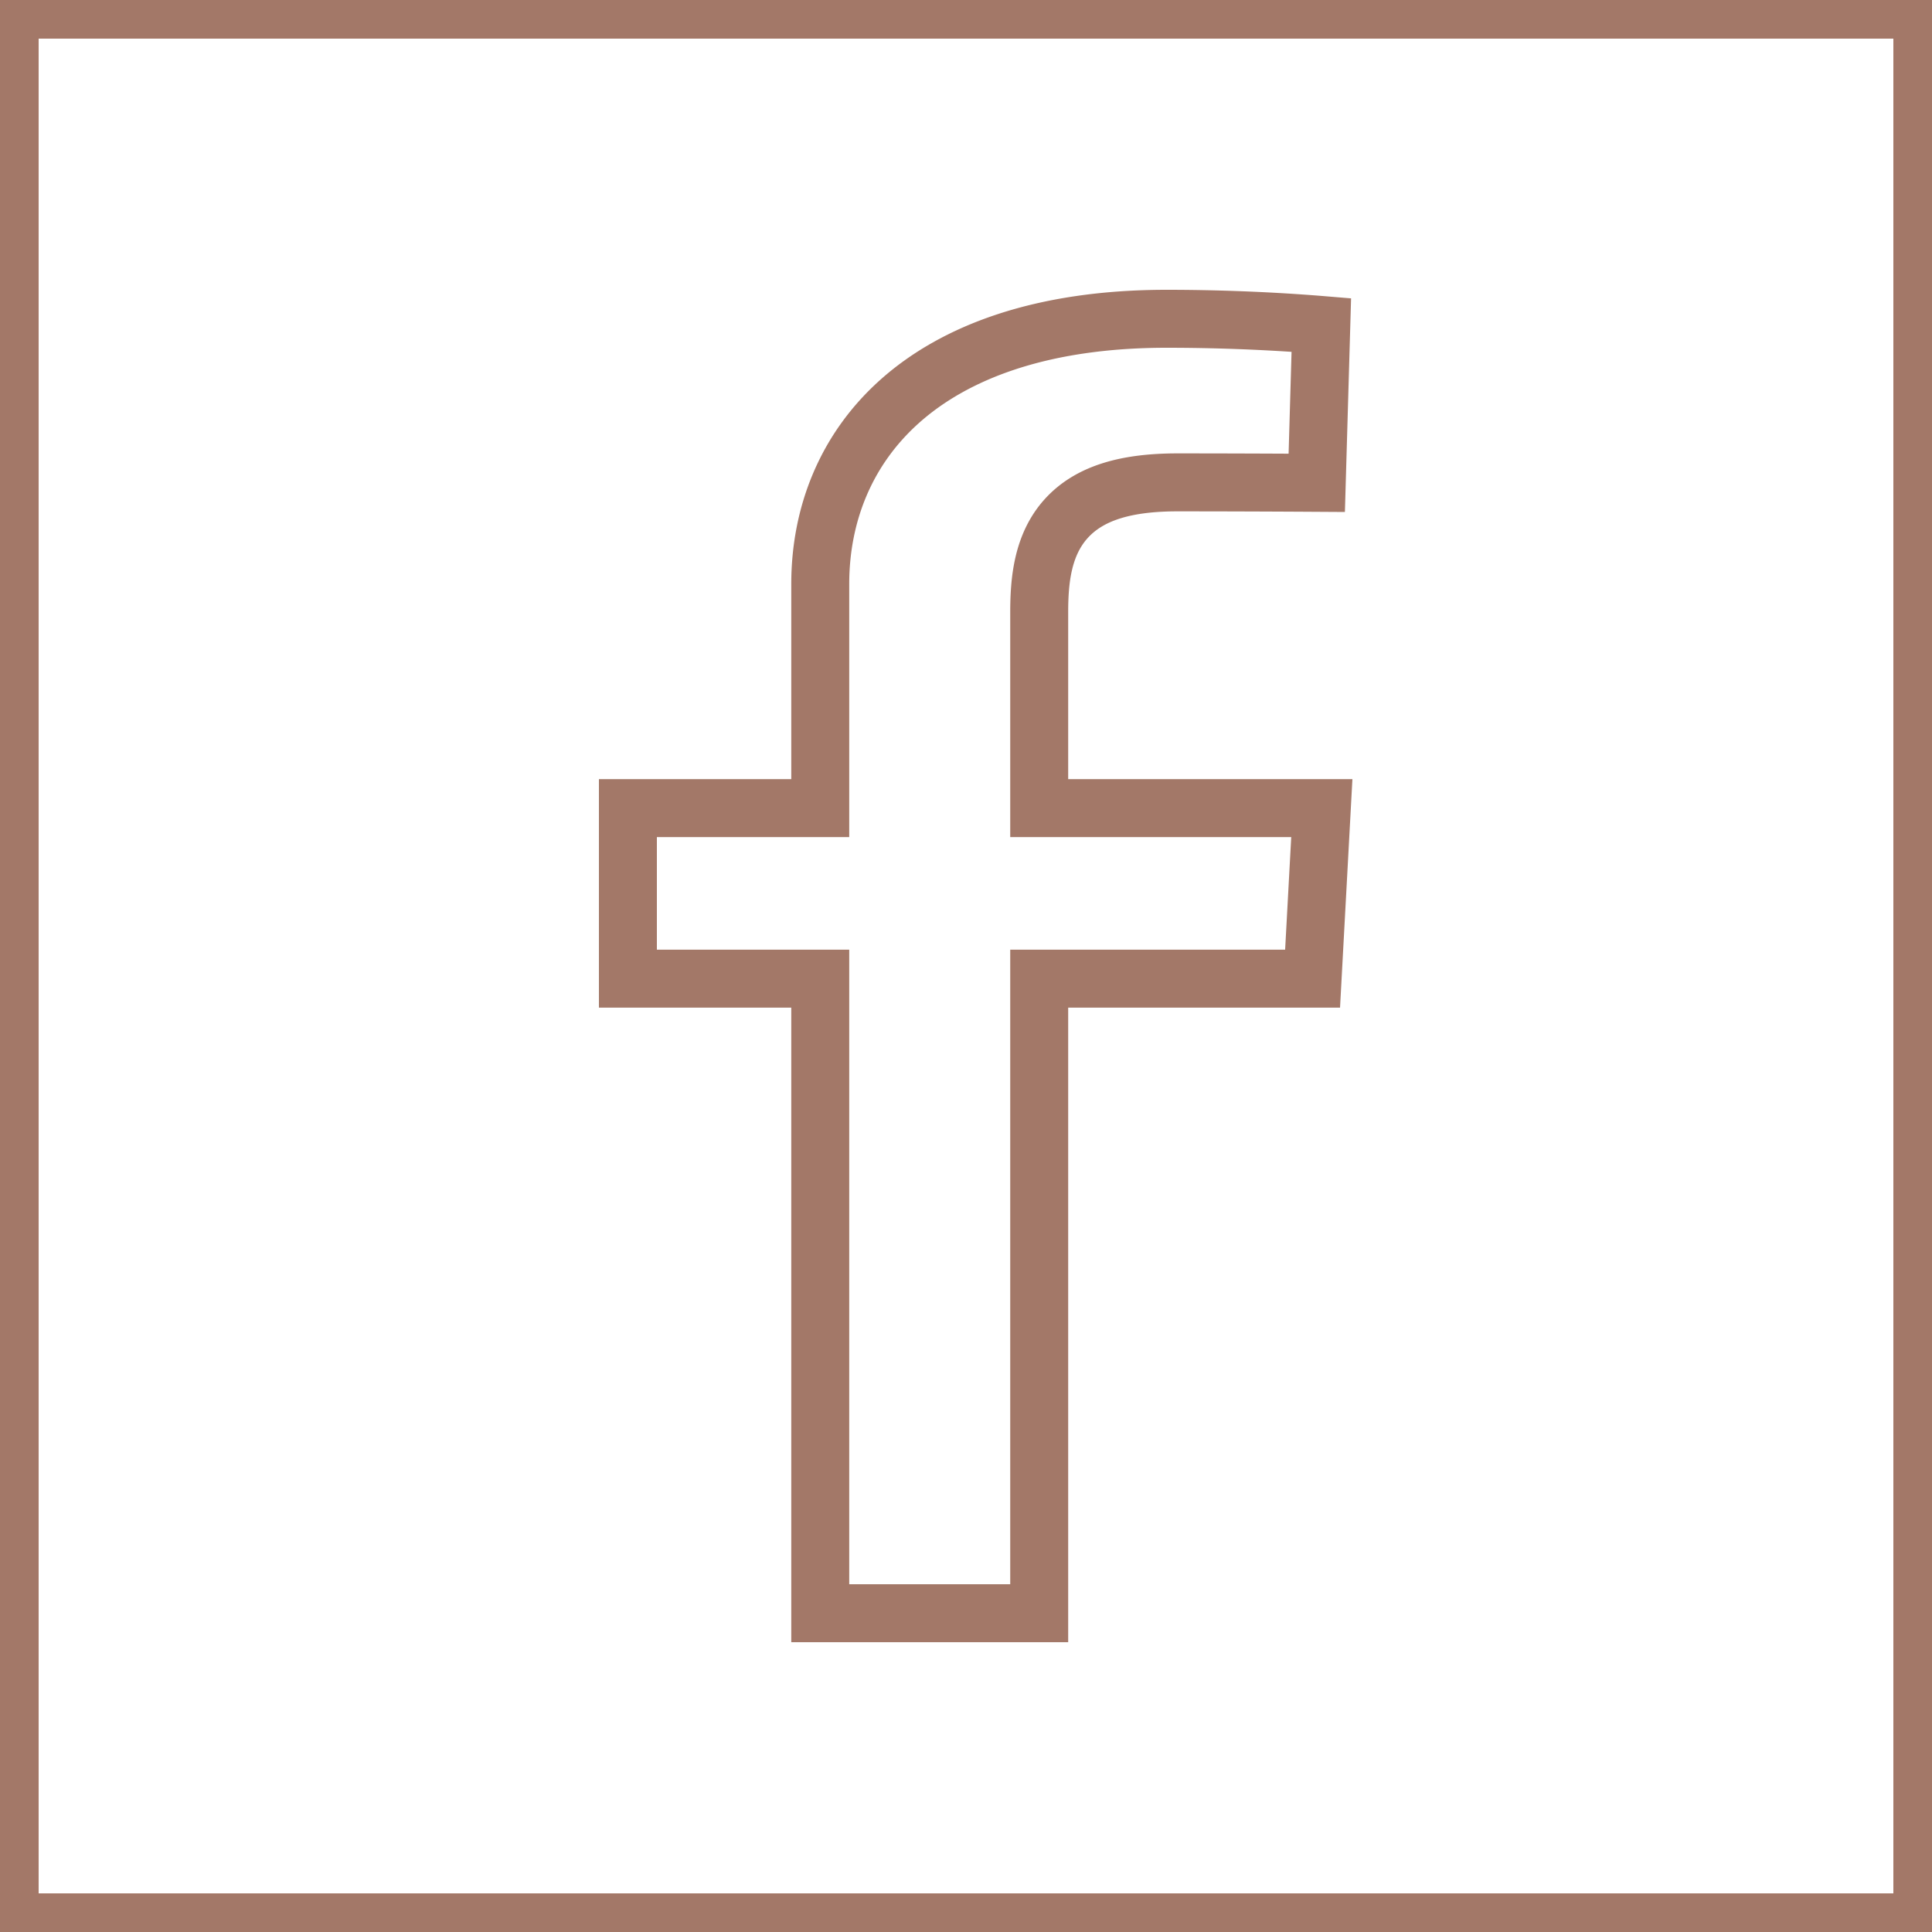<svg width="100" height="100" fill="none" xmlns="http://www.w3.org/2000/svg"><path stroke="#A37868" stroke-width="2" d="M1 1h98v98H1z"/><path d="M67.116 16.726c.485.033.913.065 1.275.095l-.236 8.17a1281.362 1281.362 0 00-7.196-.024c-2.572 0-4.541.504-5.784 1.888-1.213 1.353-1.386 3.182-1.386 4.837v10.136h14.628l-.478 8.826h-14.15V83.5H42.456V50.654H32.5v-8.826h9.956V30.227c0-3.587 1.32-6.97 4.131-9.47 2.82-2.508 7.288-4.257 13.8-4.257 2.703 0 5.055.113 6.729.226z" stroke="#A37868" stroke-width="3"/></svg>